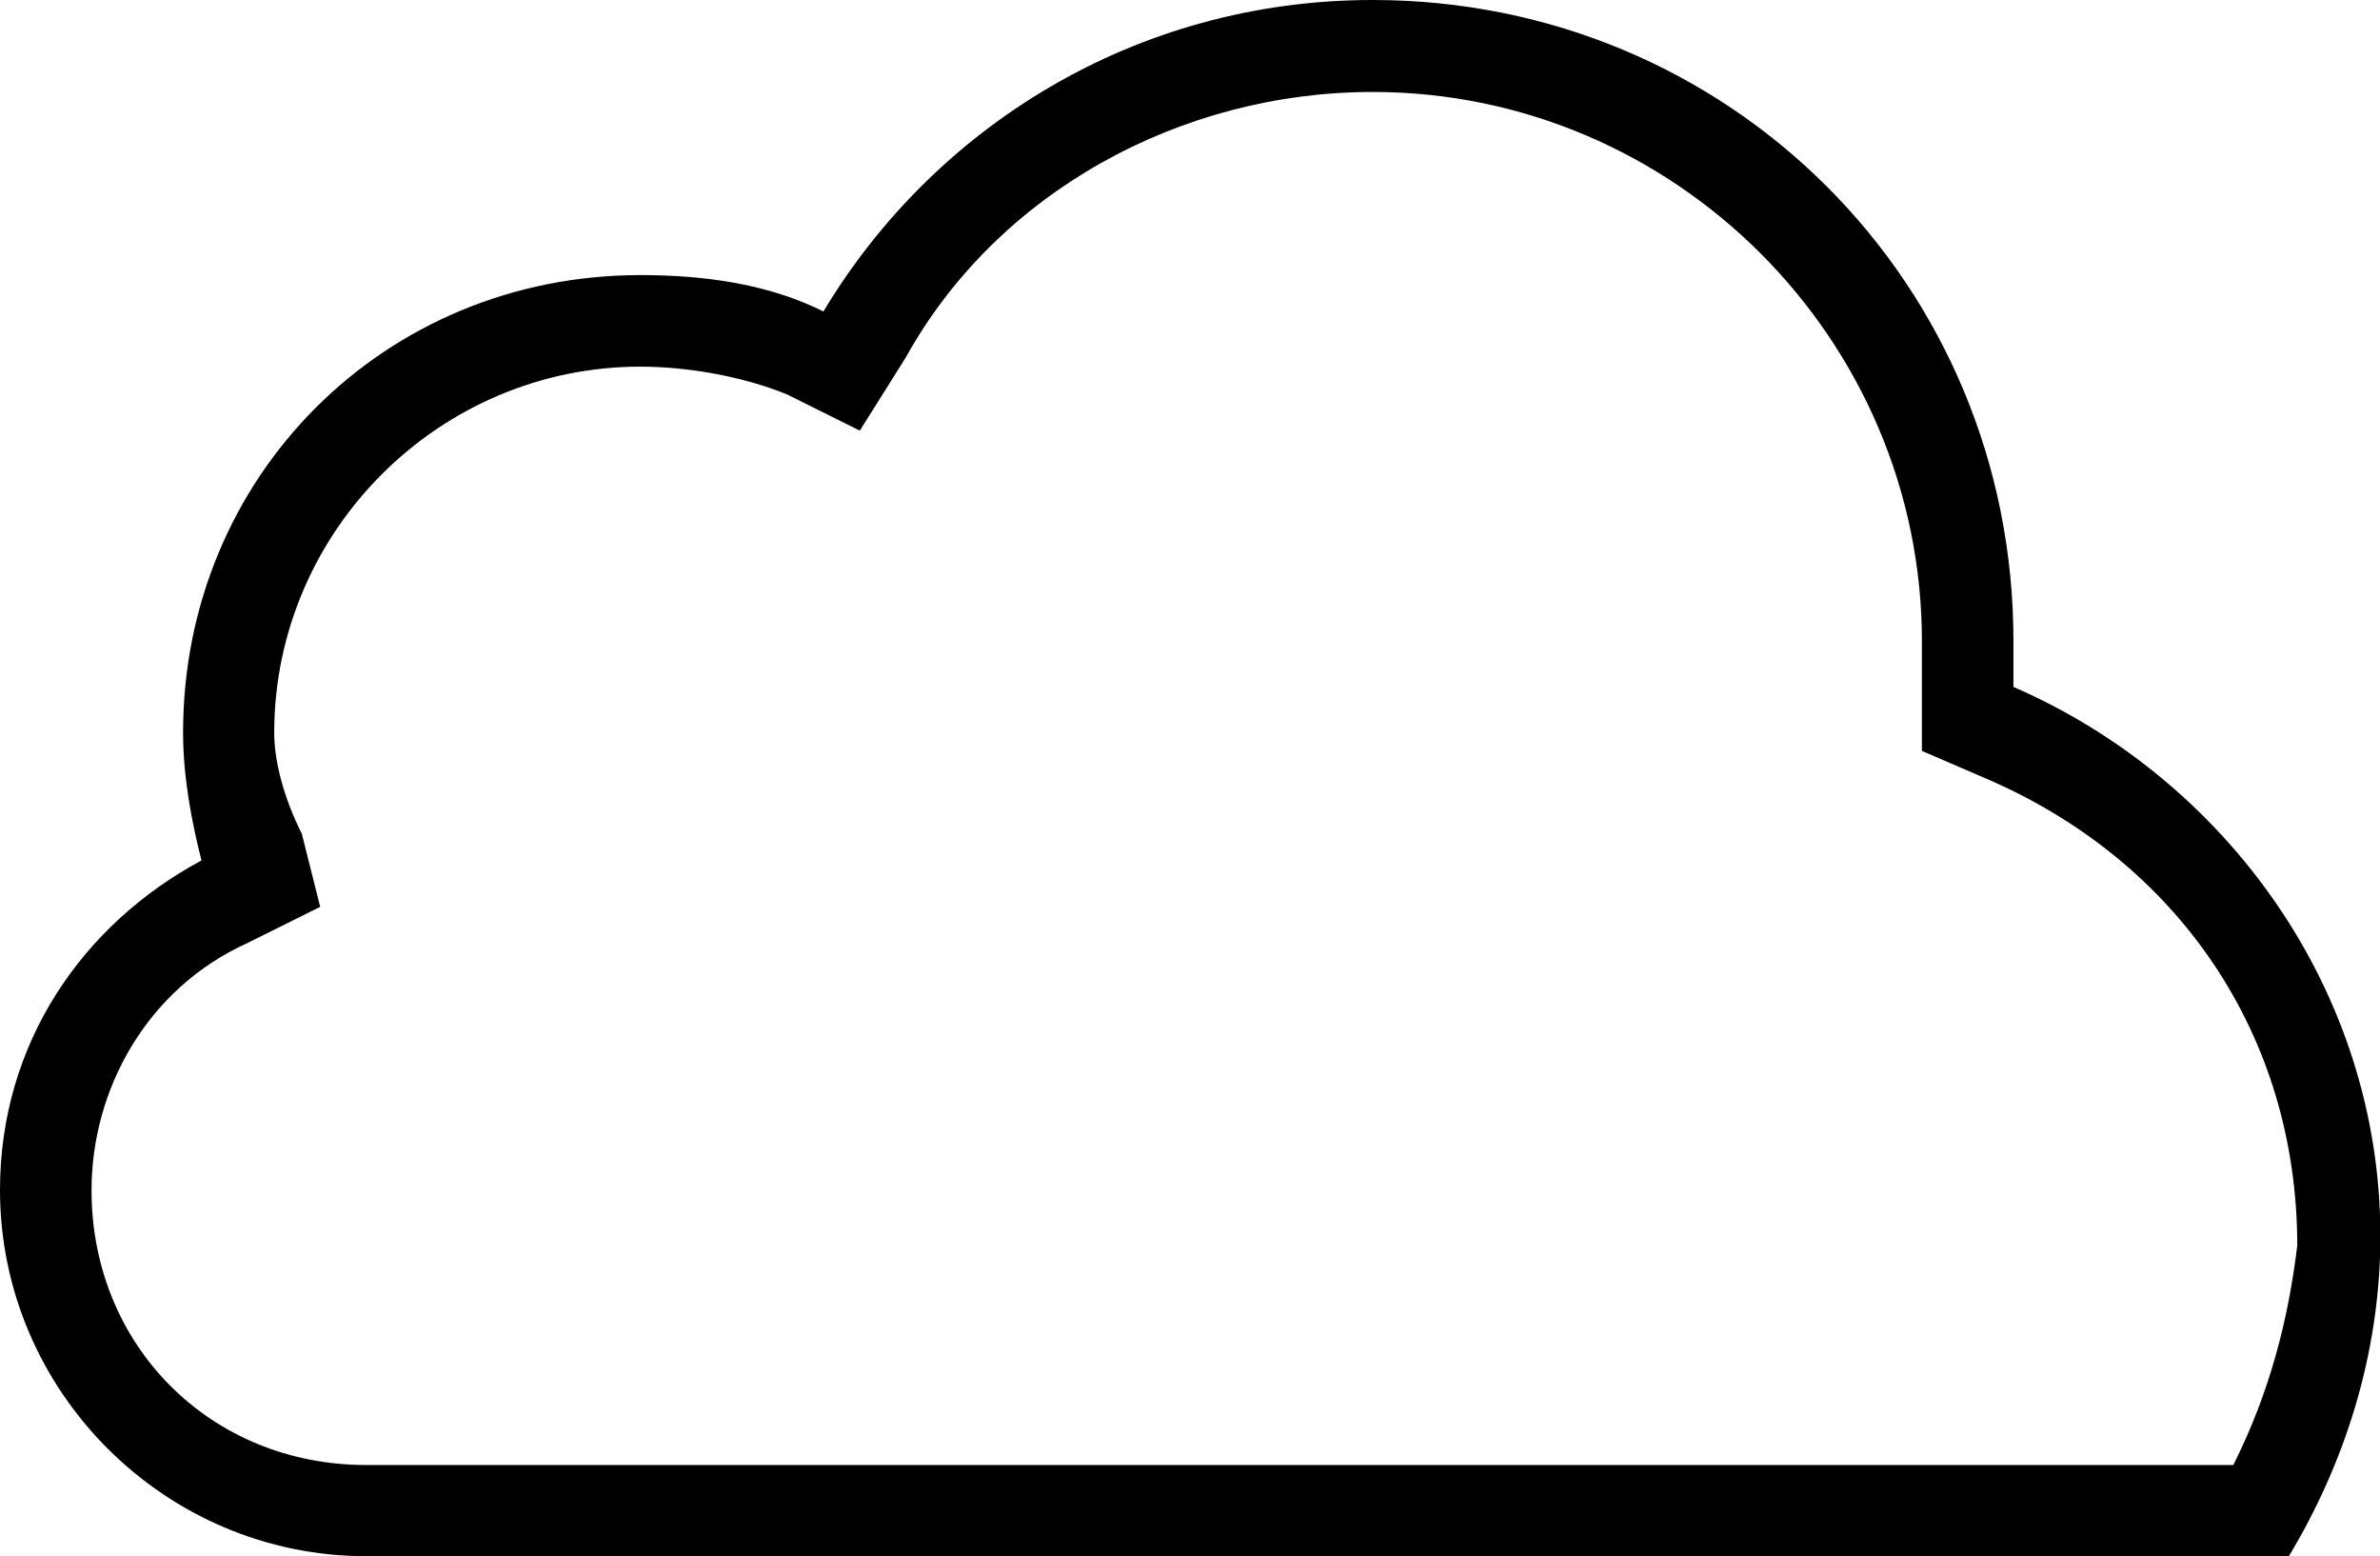 <?xml version="1.0" encoding="utf-8"?>
<!-- Generator: Adobe Illustrator 18.1.0, SVG Export Plug-In . SVG Version: 6.00 Build 0)  -->
<!DOCTYPE svg PUBLIC "-//W3C//DTD SVG 1.1//EN" "http://www.w3.org/Graphics/SVG/1.1/DTD/svg11.dtd">
<svg version="1.1" id="cloud" xmlns="http://www.w3.org/2000/svg" xmlns:xlink="http://www.w3.org/1999/xlink" x="0px" y="0px"
	 viewBox="0 0 595.4 389.2" enable-background="new 0 0 595.4 389.2" xml:space="preserve">
<path d="M503.7,171.8c0-4.6,0-6.9,0-11.5C503.7,71,432.7,0,343.4,0C283.9,0,233.5,32,206,77.9c-13.8-6.9-29.8-9.1-45.8-9.1
	c-64.1,0-114.4,50.4-114.4,114.4c0,11.5,2.3,22.9,4.6,32C20.6,231.2,0,261,0,297.6c0,50.4,41.3,91.6,91.6,91.6h229.1h251.9
	c13.8-22.9,22.9-50.4,22.9-80.2C595.4,247.3,556.5,194.7,503.7,171.8z M558.7,366.4H320.6h-229c-38.9,0-68.7-29.8-68.7-68.7
	c0-25.2,13.8-50.4,38.9-61.8l18.3-9.1l-4.6-18.3c-4.6-9.1-6.9-18.3-6.9-25.2c0-50.4,41.3-91.6,91.6-91.6c11.5,0,25.2,2.3,36.6,6.9
	l18.3,9.1l11.5-18.3c22.9-41.3,68.7-66.4,116.8-66.4c75.5,0,137.4,61.8,137.4,137.4c0,2.3,0,4.6,0,9.1v2.3v16l16,6.9
	c48,20.6,77.9,64.1,77.9,116.8C572.5,329.8,567.9,348.1,558.7,366.4z"/>
</svg>
